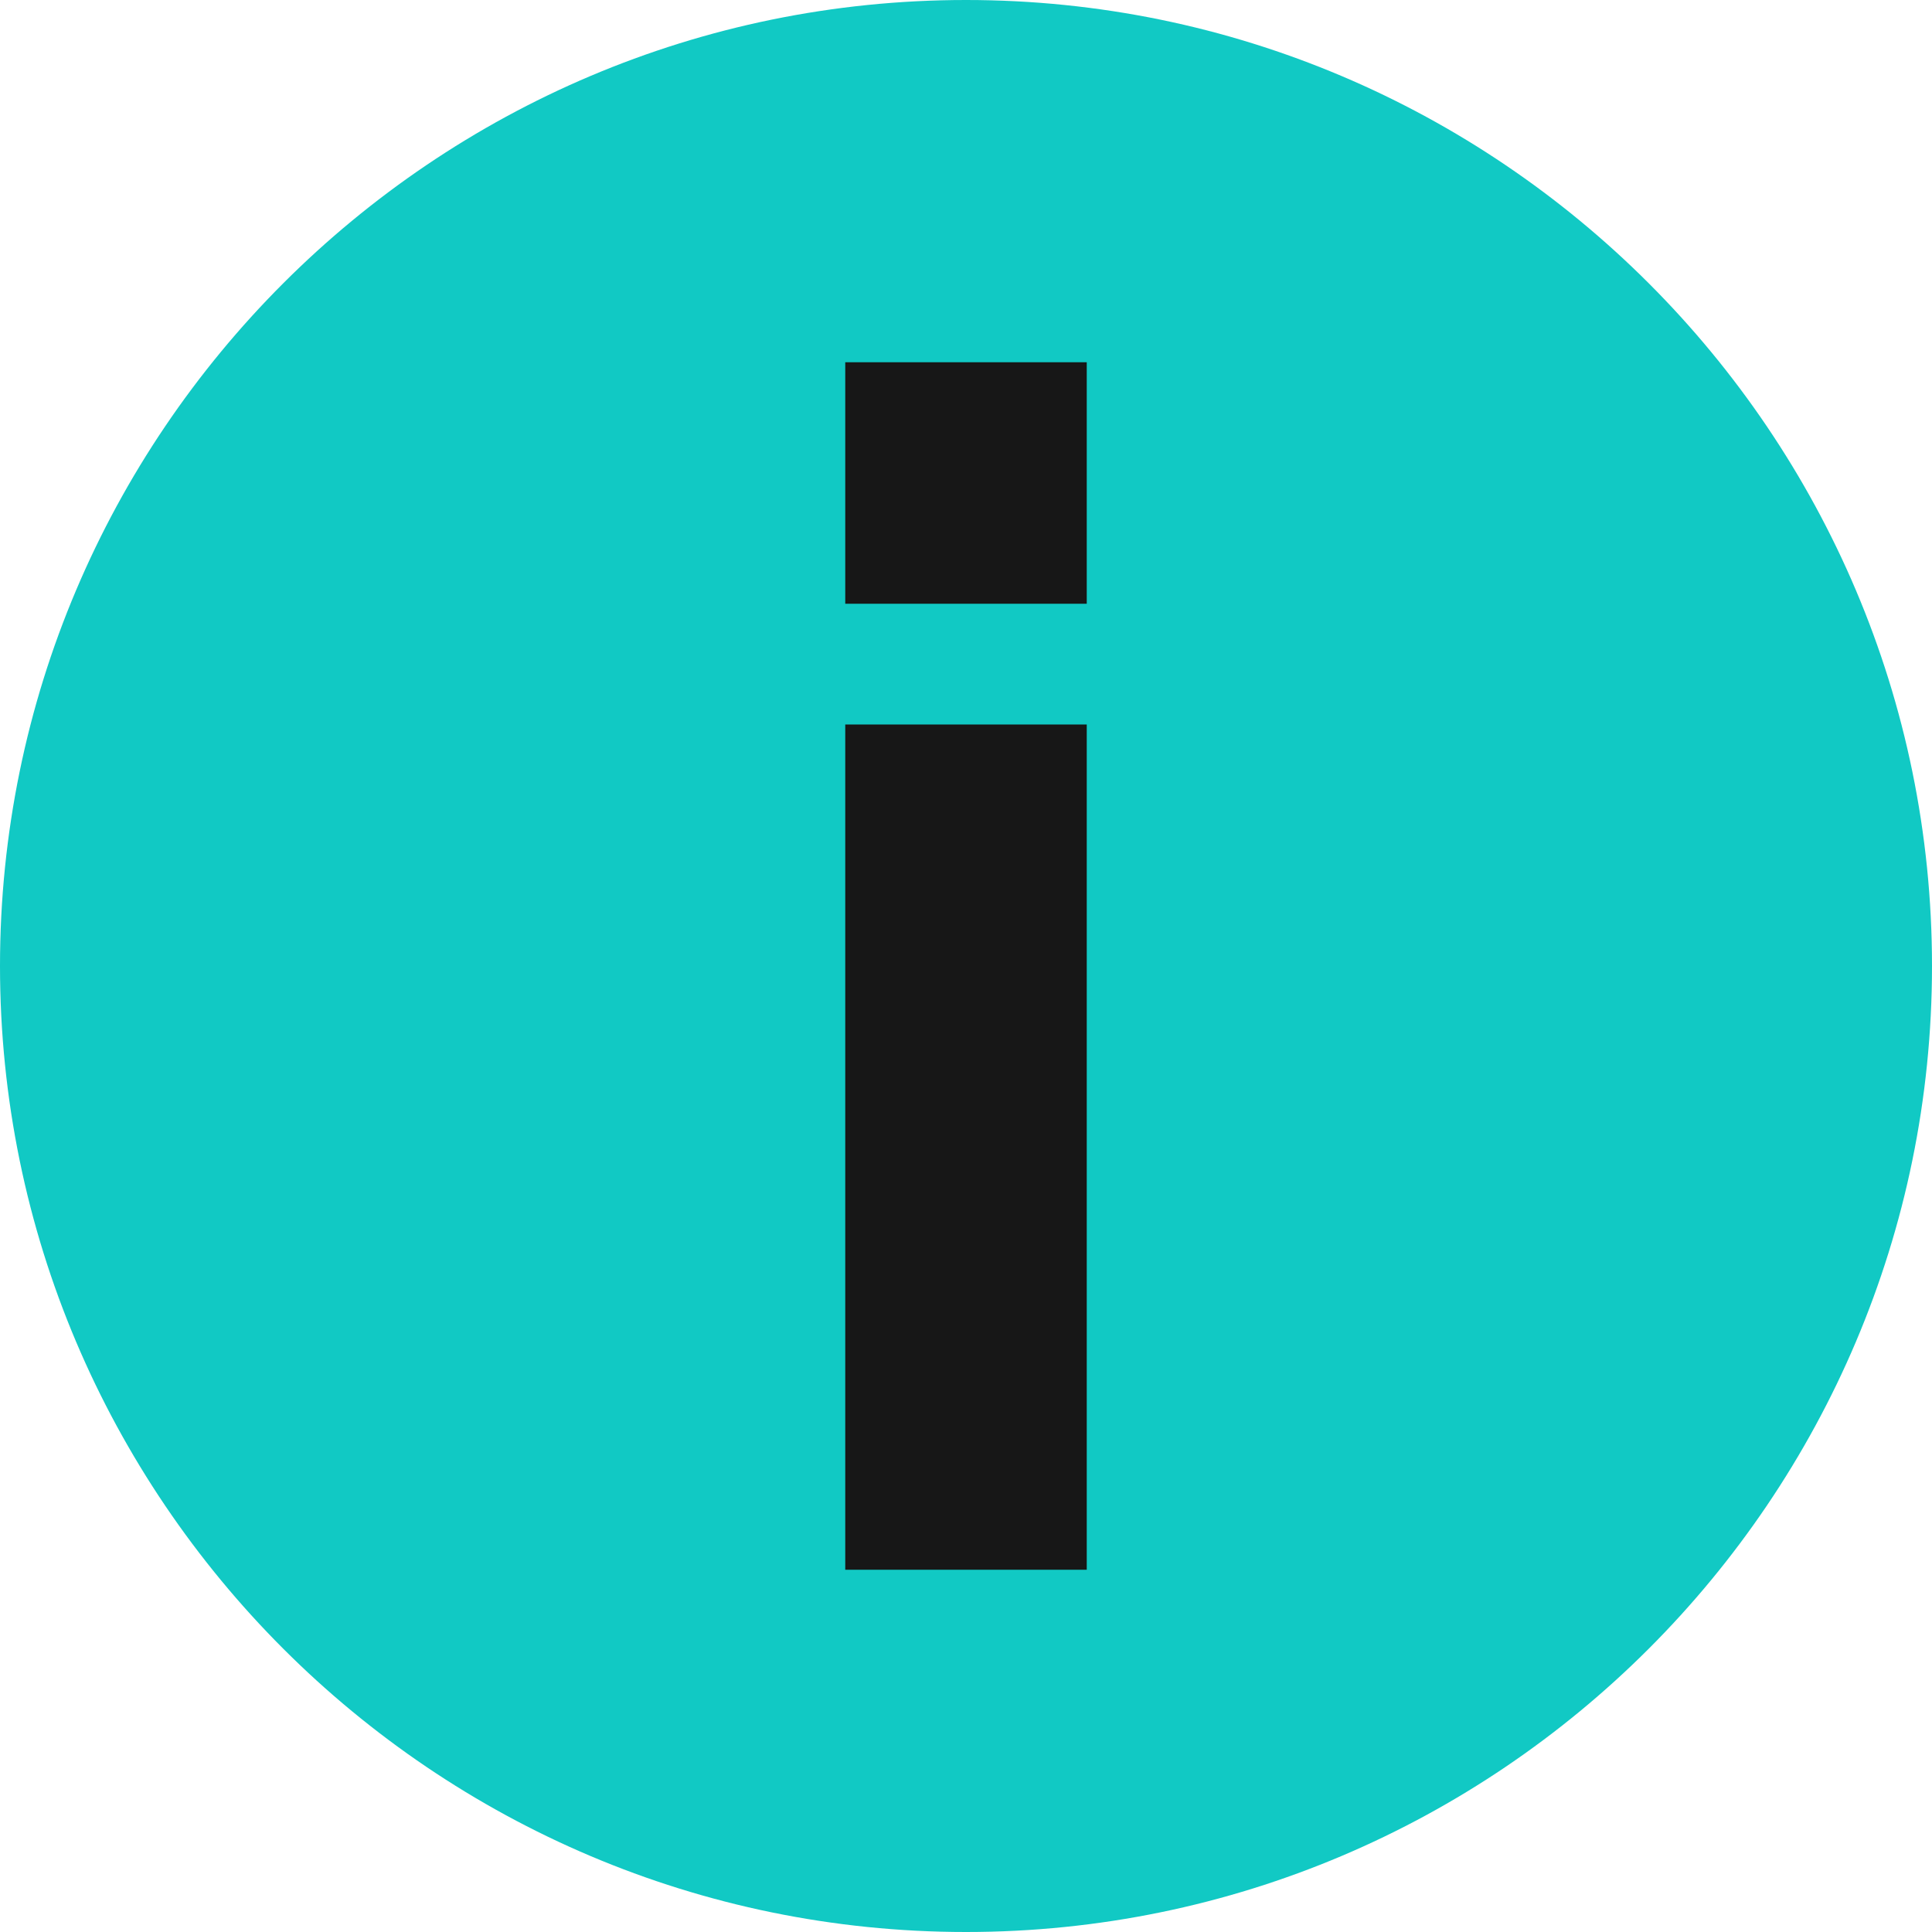 <svg xmlns="http://www.w3.org/2000/svg" width="16" height="16" viewBox="0 0 16 16">
    <g fill="none">
        <path fill="#11C9C4" d="M8 0C3.589 0 0 3.589 0 8s3.589 8 8 8 8-3.589 8-8-3.589-8-8-8z"/>
        <path fill="#171717" d="M9 6v7H7V6h2zm0-3v2H7V3h2z"/>
    </g>
</svg>
